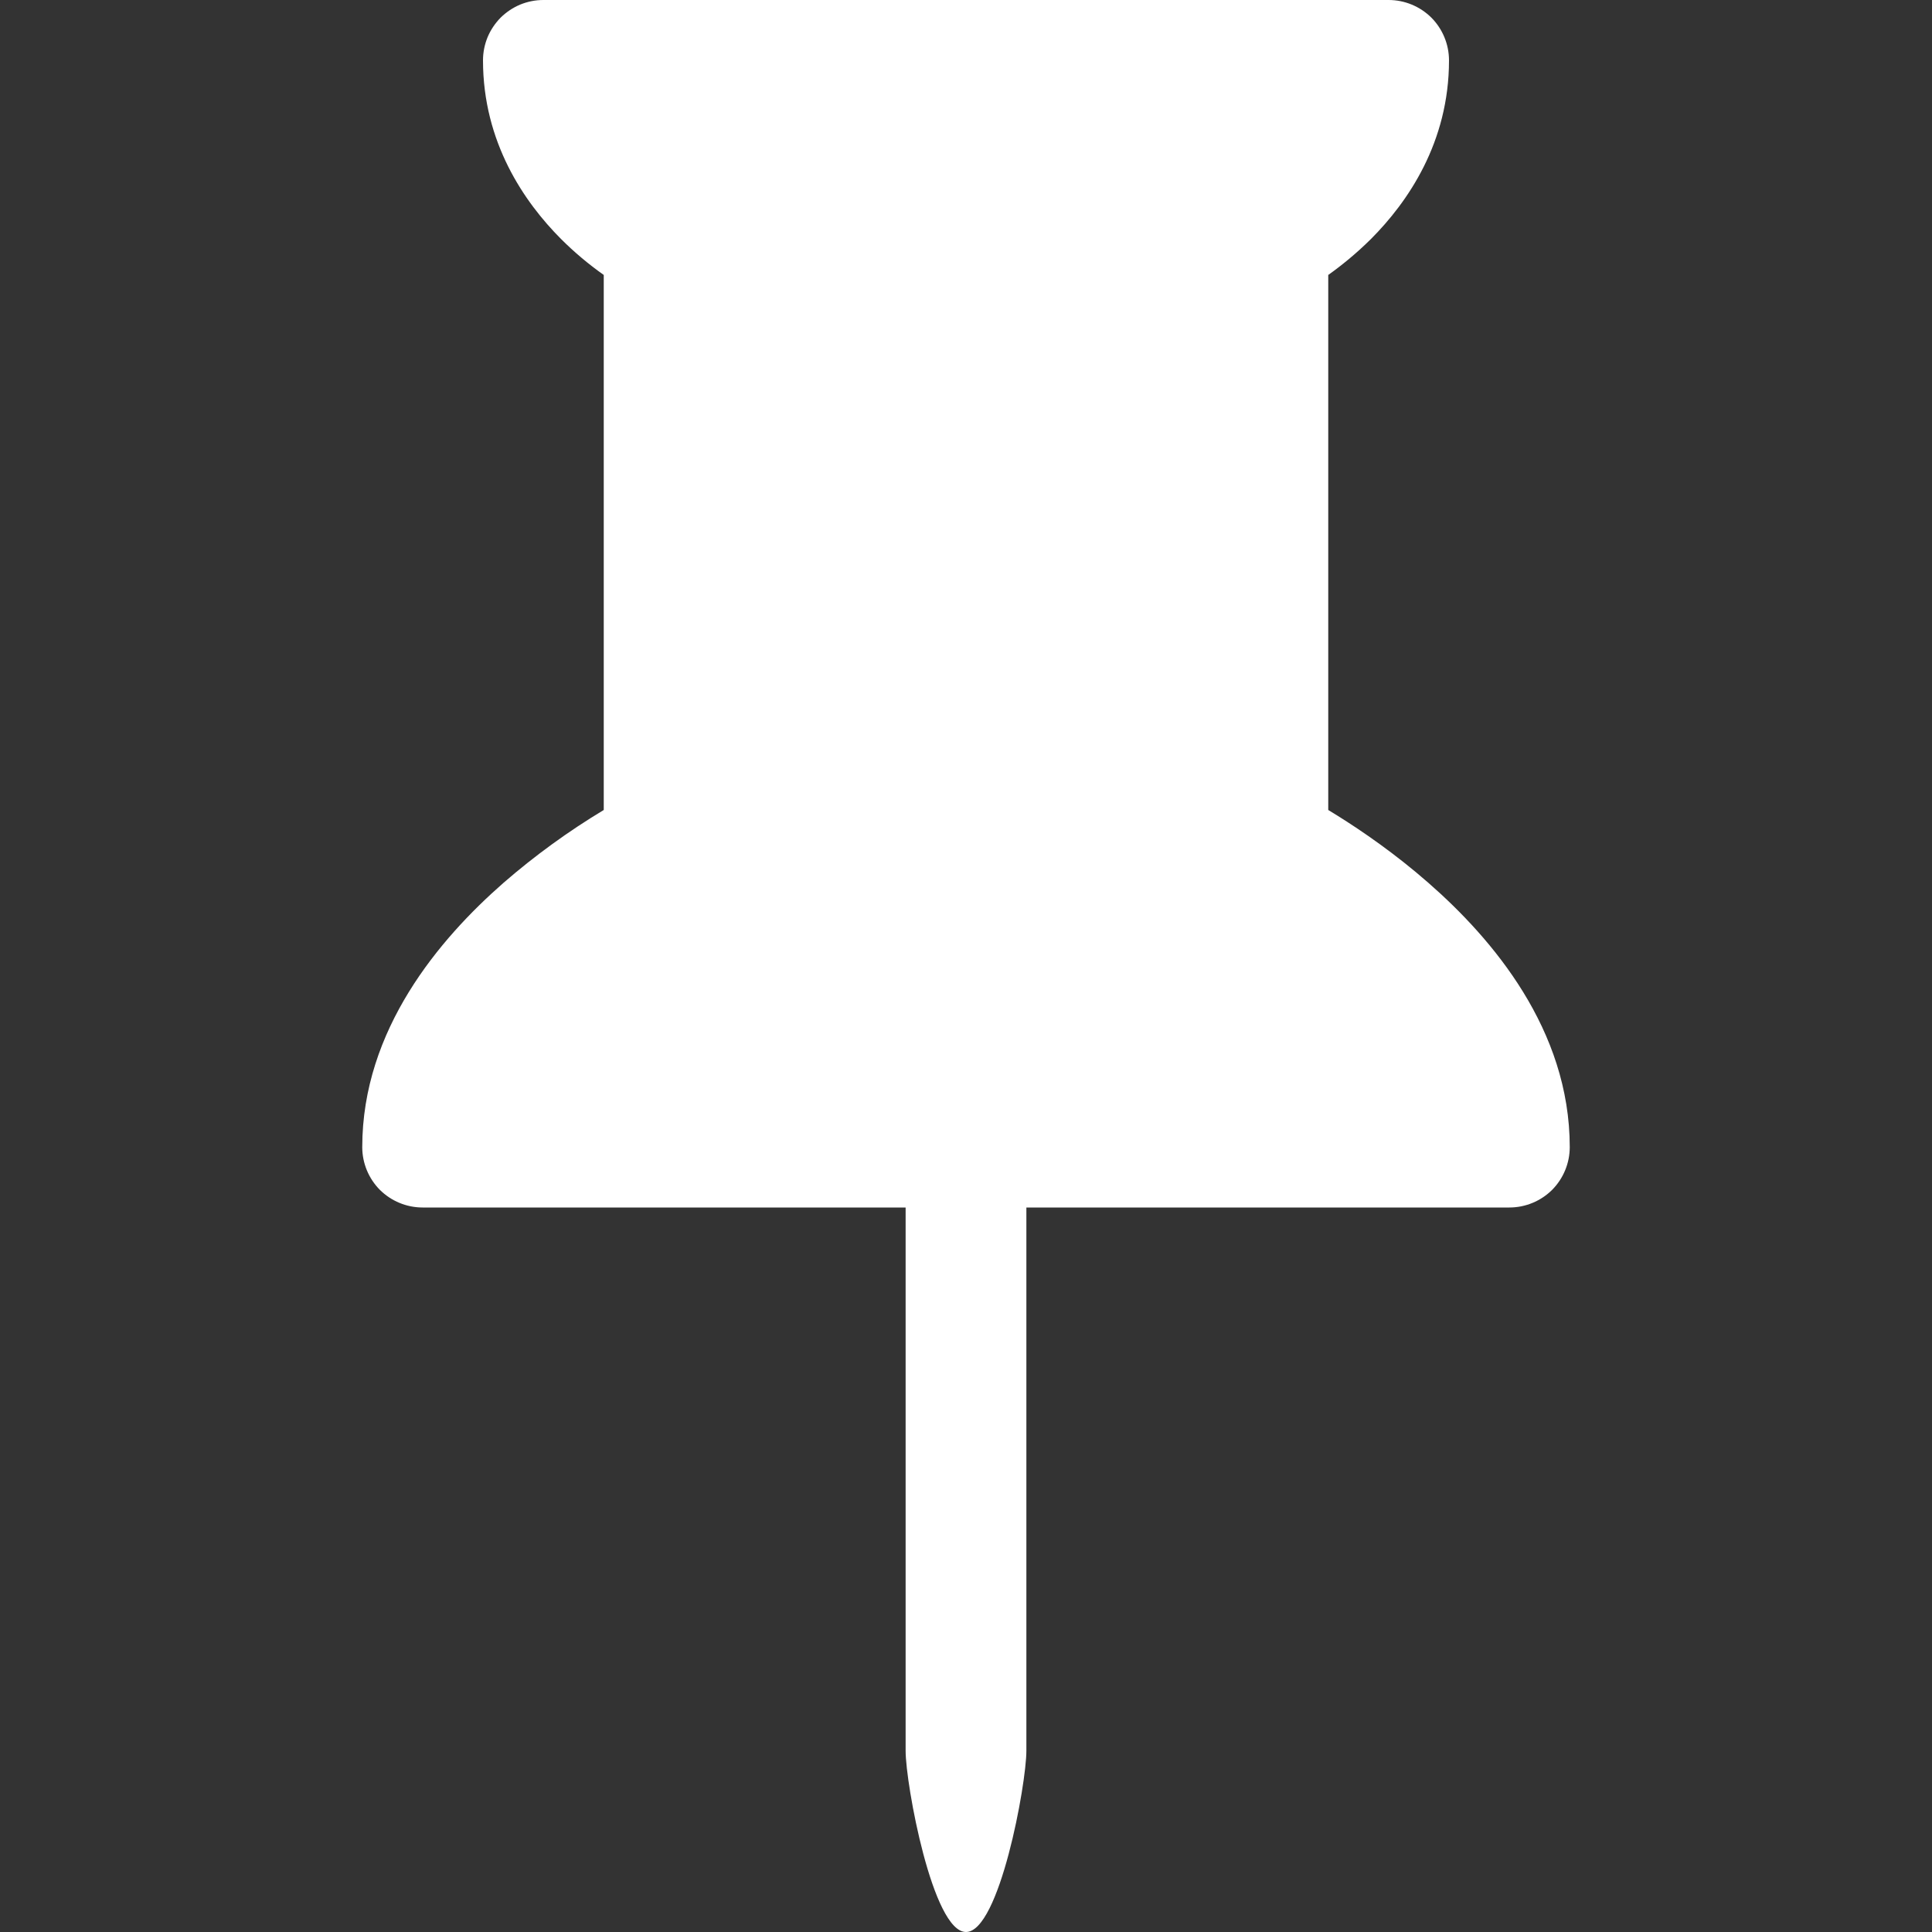 <svg width="16" height="16" viewBox="0 0 16 16" fill="none" xmlns="http://www.w3.org/2000/svg">
<rect x="0" y="0" width="16" height="16" fill="#333333" stroke="none"/>
<path d="M4.146 0.146C4.193 0.1 4.248 0.063 4.308 0.038C4.369 0.013 4.434 -0 4.5 7.97493e-07H11.5C11.633 7.97493e-07 11.76 0.053 11.854 0.146C11.947 0.24 12 0.367 12 0.5C12 1.18 11.658 1.674 11.354 1.979C11.228 2.104 11.104 2.203 11 2.277V6.708L11.078 6.756C11.281 6.883 11.554 7.07 11.829 7.311C12.36 7.775 13 8.527 13 9.5C13 9.633 12.947 9.76 12.854 9.854C12.76 9.947 12.633 10 12.5 10H8.5V14.5C8.5 14.776 8.276 16 8 16C7.724 16 7.5 14.776 7.5 14.5V10H3.5C3.367 10 3.24 9.947 3.146 9.854C3.053 9.76 3 9.633 3 9.5C3 8.527 3.64 7.775 4.17 7.311C4.429 7.086 4.706 6.885 5 6.708V2.277C4.874 2.188 4.755 2.088 4.646 1.979C4.342 1.674 4 1.179 4 0.5C4 0.434 4.013 0.369 4.038 0.308C4.063 0.248 4.1 0.193 4.146 0.146V0.146Z" fill="white"/>
</svg>
